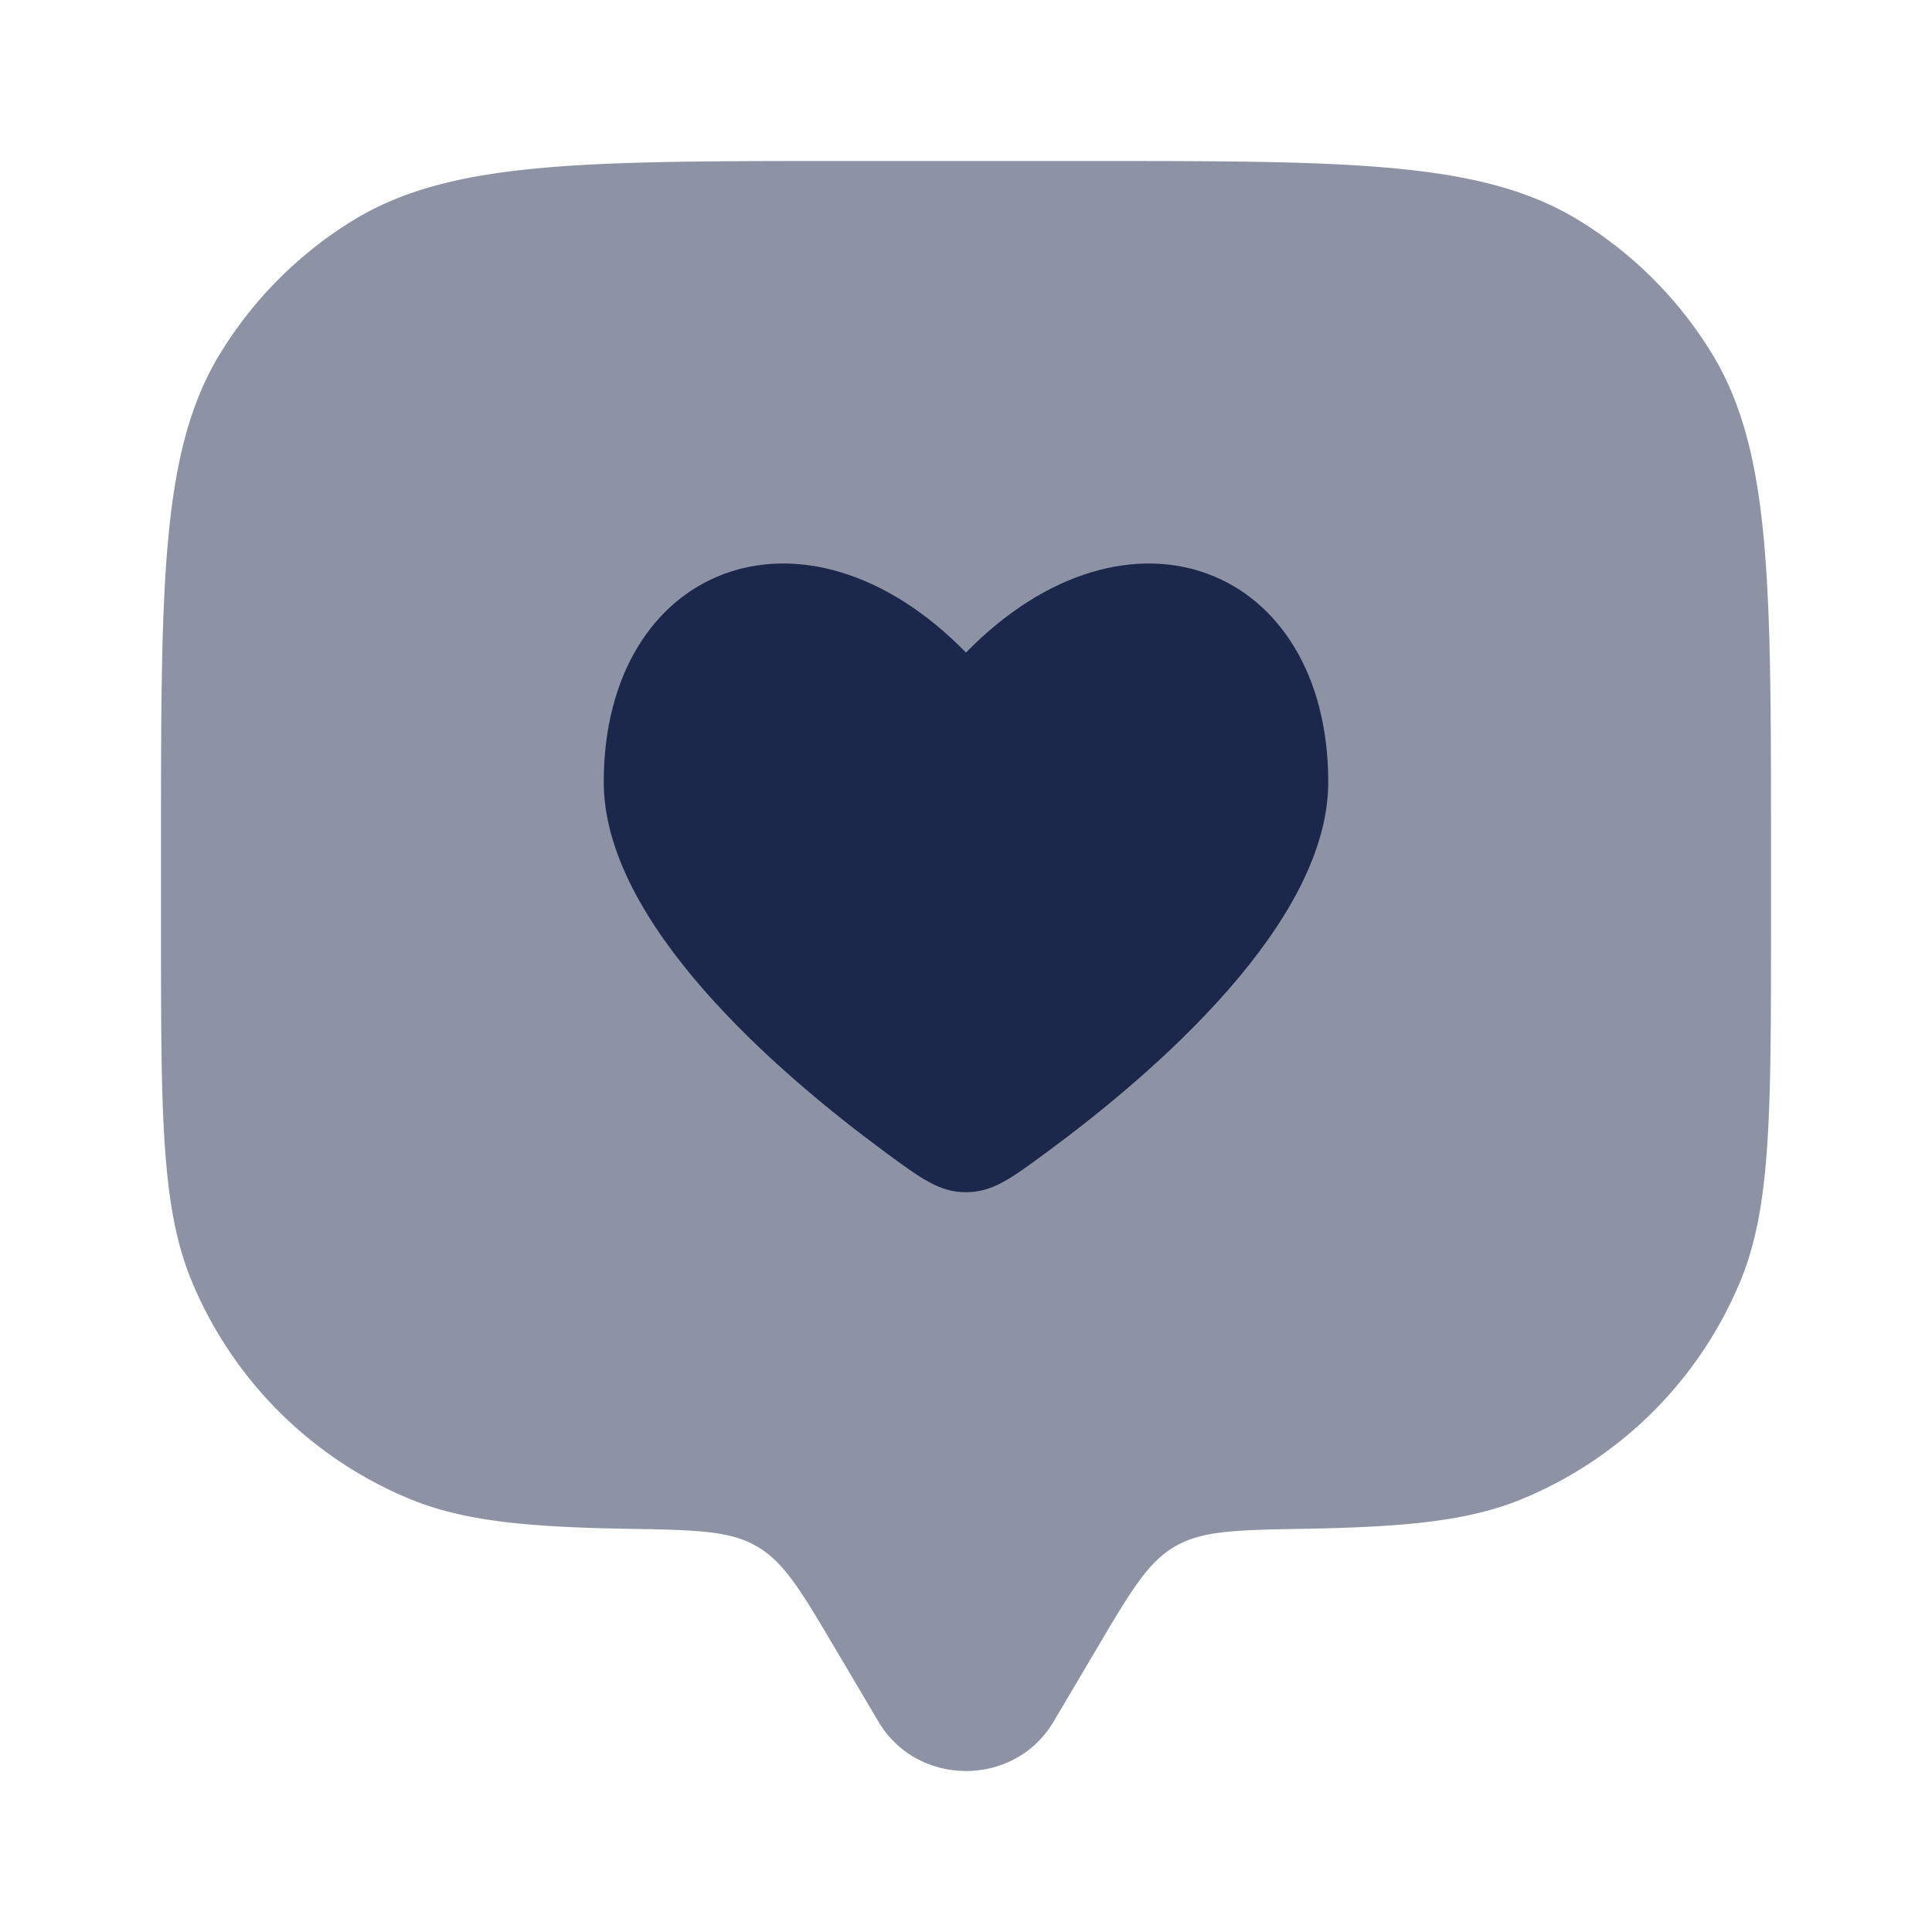 <svg xmlns="http://www.w3.org/2000/svg" width="24" height="24" fill="none">
  <g fill="#1C274C">
    <path d="m13.629 20.472-.542.916c-.483.816-1.69.816-2.174 0l-.542-.916c-.42-.71-.63-1.066-.968-1.262-.338-.197-.763-.204-1.613-.219-1.256-.021-2.043-.098-2.703-.372a5 5 0 0 1-2.706-2.706C2 14.995 2 13.83 2 11.5v-1c0-3.273 0-4.91.737-6.112a5 5 0 0 1 1.65-1.651C5.59 2 7.228 2 10.5 2h3c3.273 0 4.91 0 6.113.737a5 5 0 0 1 1.65 1.65C22 5.59 22 7.228 22 10.5v1c0 2.33 0 3.495-.38 4.413a5 5 0 0 1-2.707 2.706c-.66.274-1.447.35-2.703.372-.85.015-1.275.022-1.613.219-.338.196-.548.551-.968 1.262Z" opacity=".5"/>
    <path d="M10.99 14.308c-1.327-.978-3.49-2.84-3.49-4.593 0-2.677 2.475-3.677 4.5-1.609 2.025-2.068 4.5-1.068 4.5 1.609 0 1.752-2.163 3.615-3.49 4.593-.454.335-.681.502-1.01.502-.329 0-.556-.167-1.01-.502Z"/>
  </g>
</svg>
